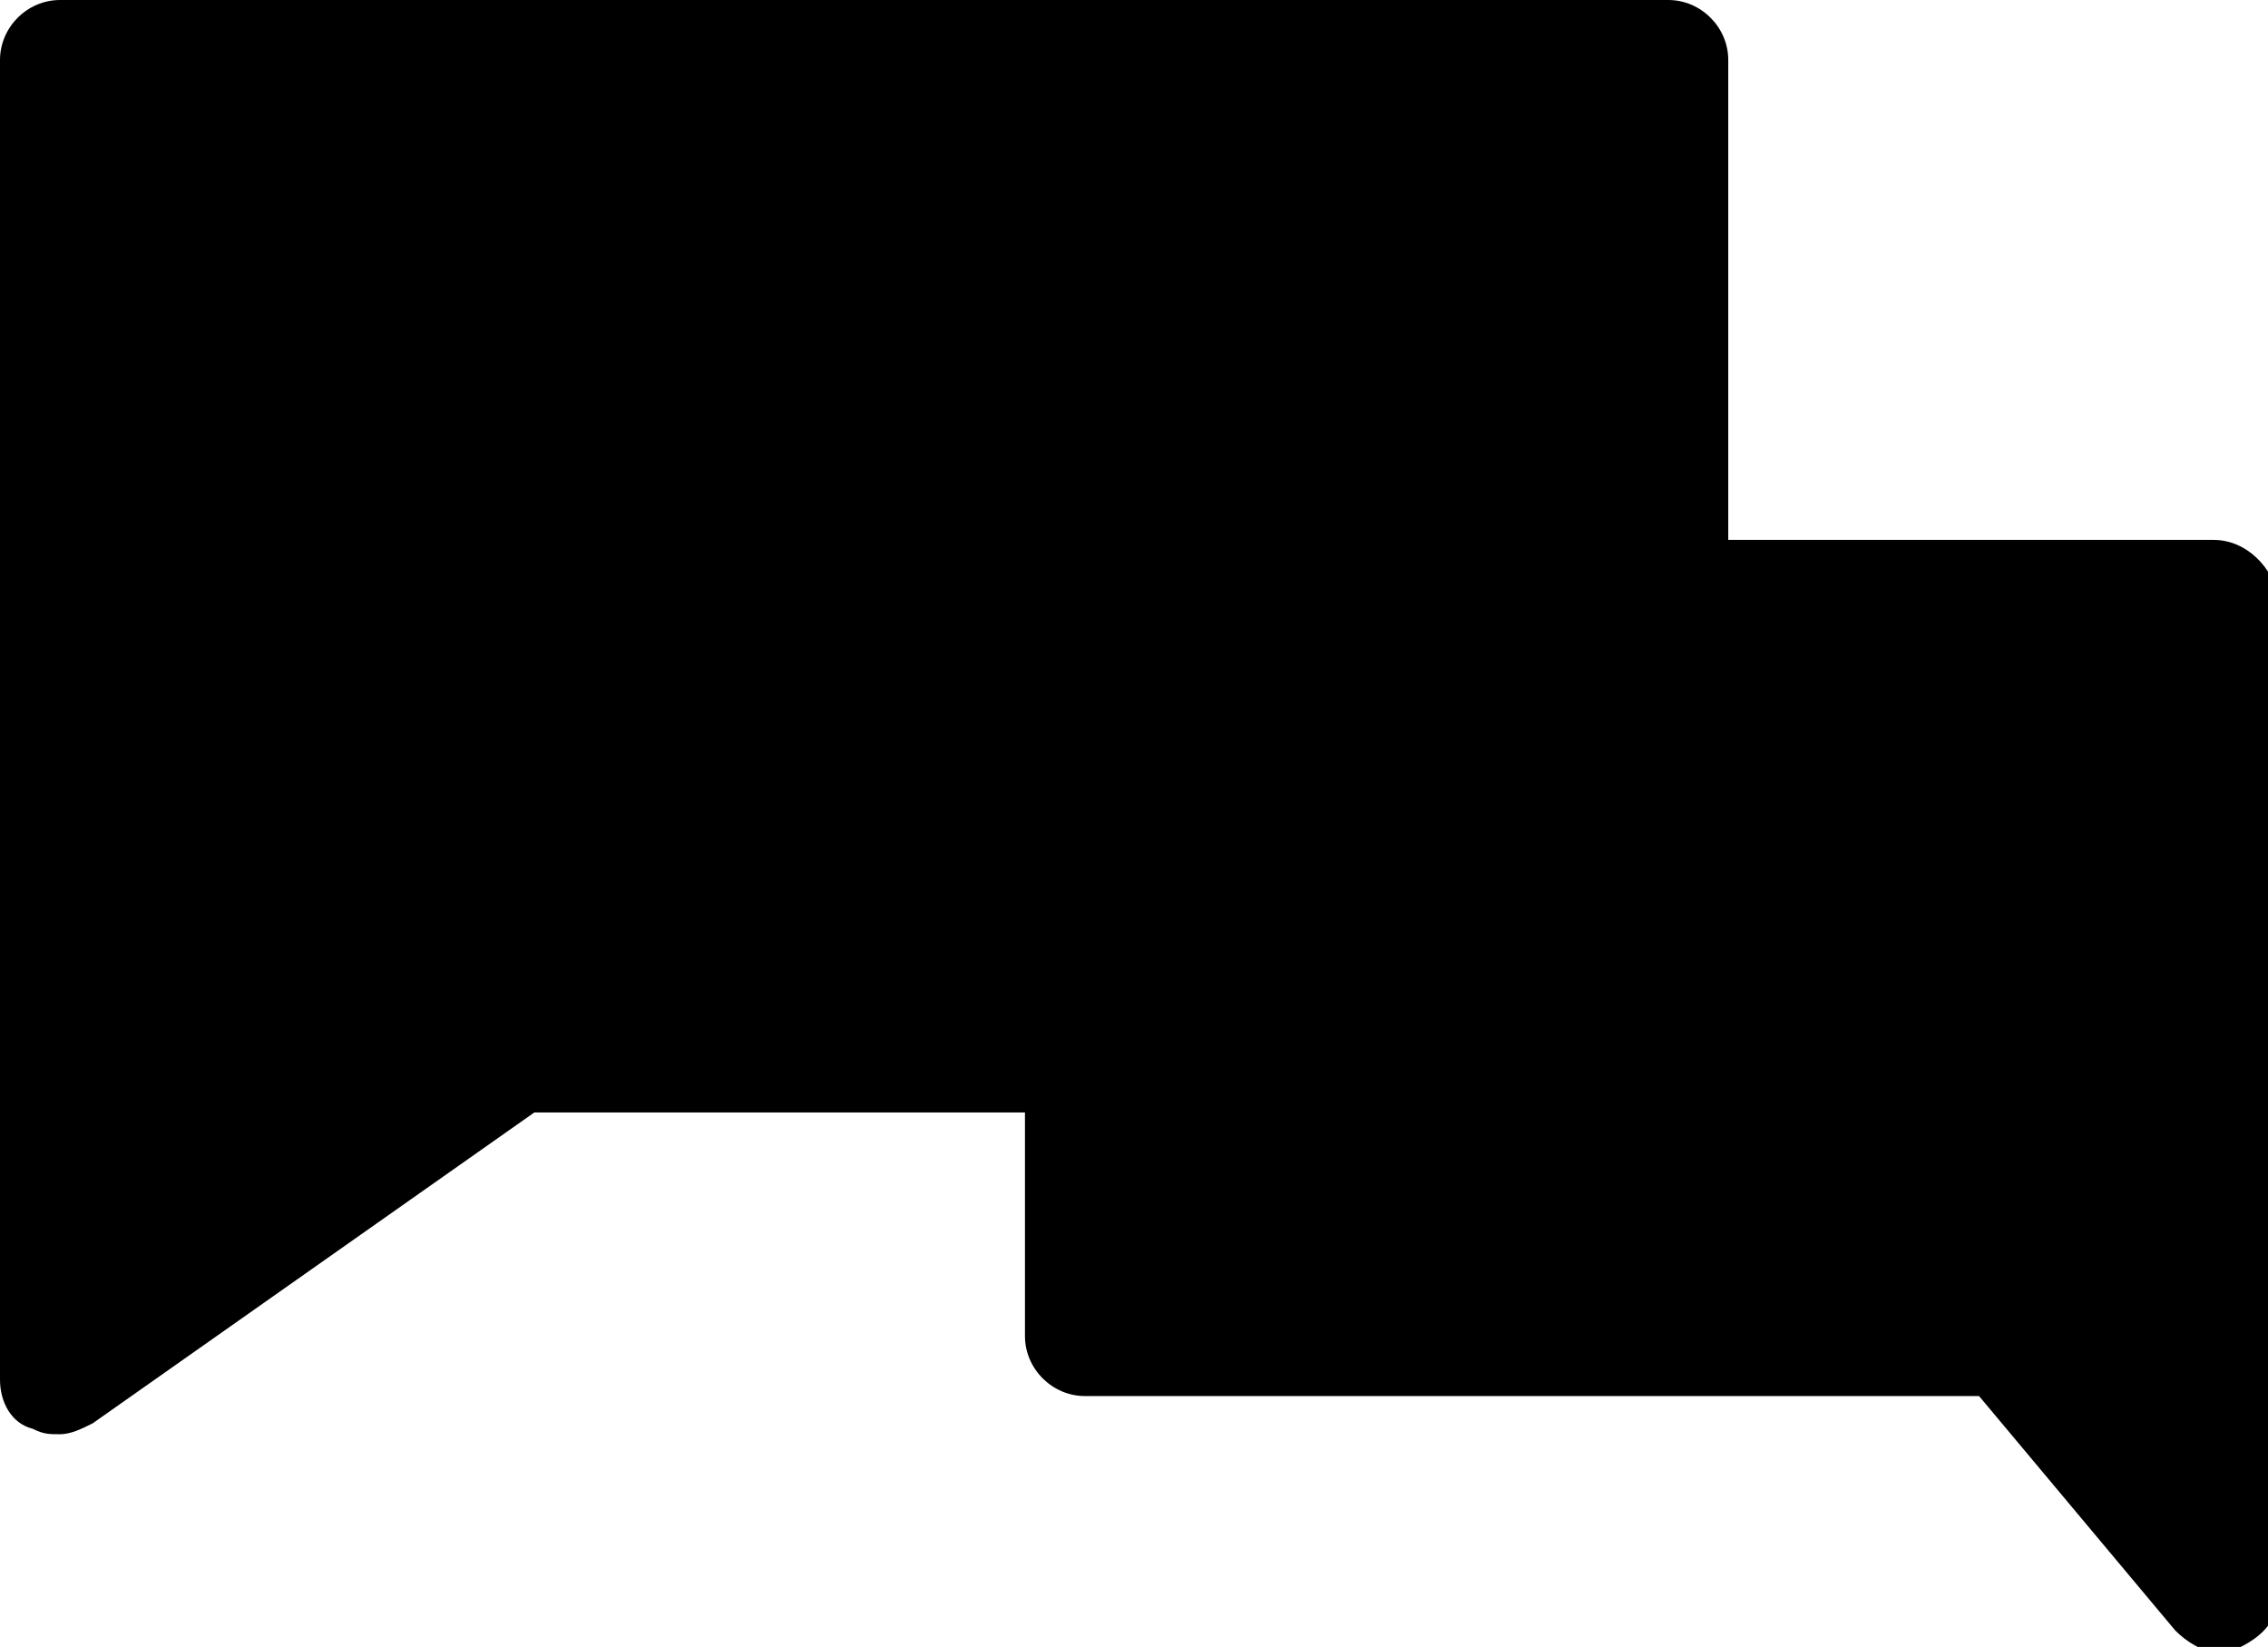 <svg version="1.1" id="Layer_1" xmlns="http://www.w3.org/2000/svg" xmlns:xlink="http://www.w3.org/1999/xlink" x="0px" y="0px"
	 viewBox="0 0 41.6 30.2" style="enable-background:new 0 0 41.6 30.2;" xml:space="preserve">
<path d="M40.6,9.9h-8.9V1.1c0-0.6-0.5-1.1-1.1-1.1H1.1C0.5,0,0,0.5,0,1.1v24.2c0,0.4,0.2,0.8,0.6,0.9
	c0.2,0.1,0.3,0.1,0.5,0.1c0.2,0,0.4-0.1,0.6-0.2l8.1-5.7h9v4.1c0,0.6,0.5,1.1,1.1,1.1h16.4l3.6,4.3c0.2,0.2,0.5,0.4,0.8,0.4
	c0.1,0,0.2,0,0.4-0.1c0.4-0.2,0.7-0.5,0.7-1V11C41.7,10.4,41.2,9.9,40.6,9.9z"/>
</svg>
